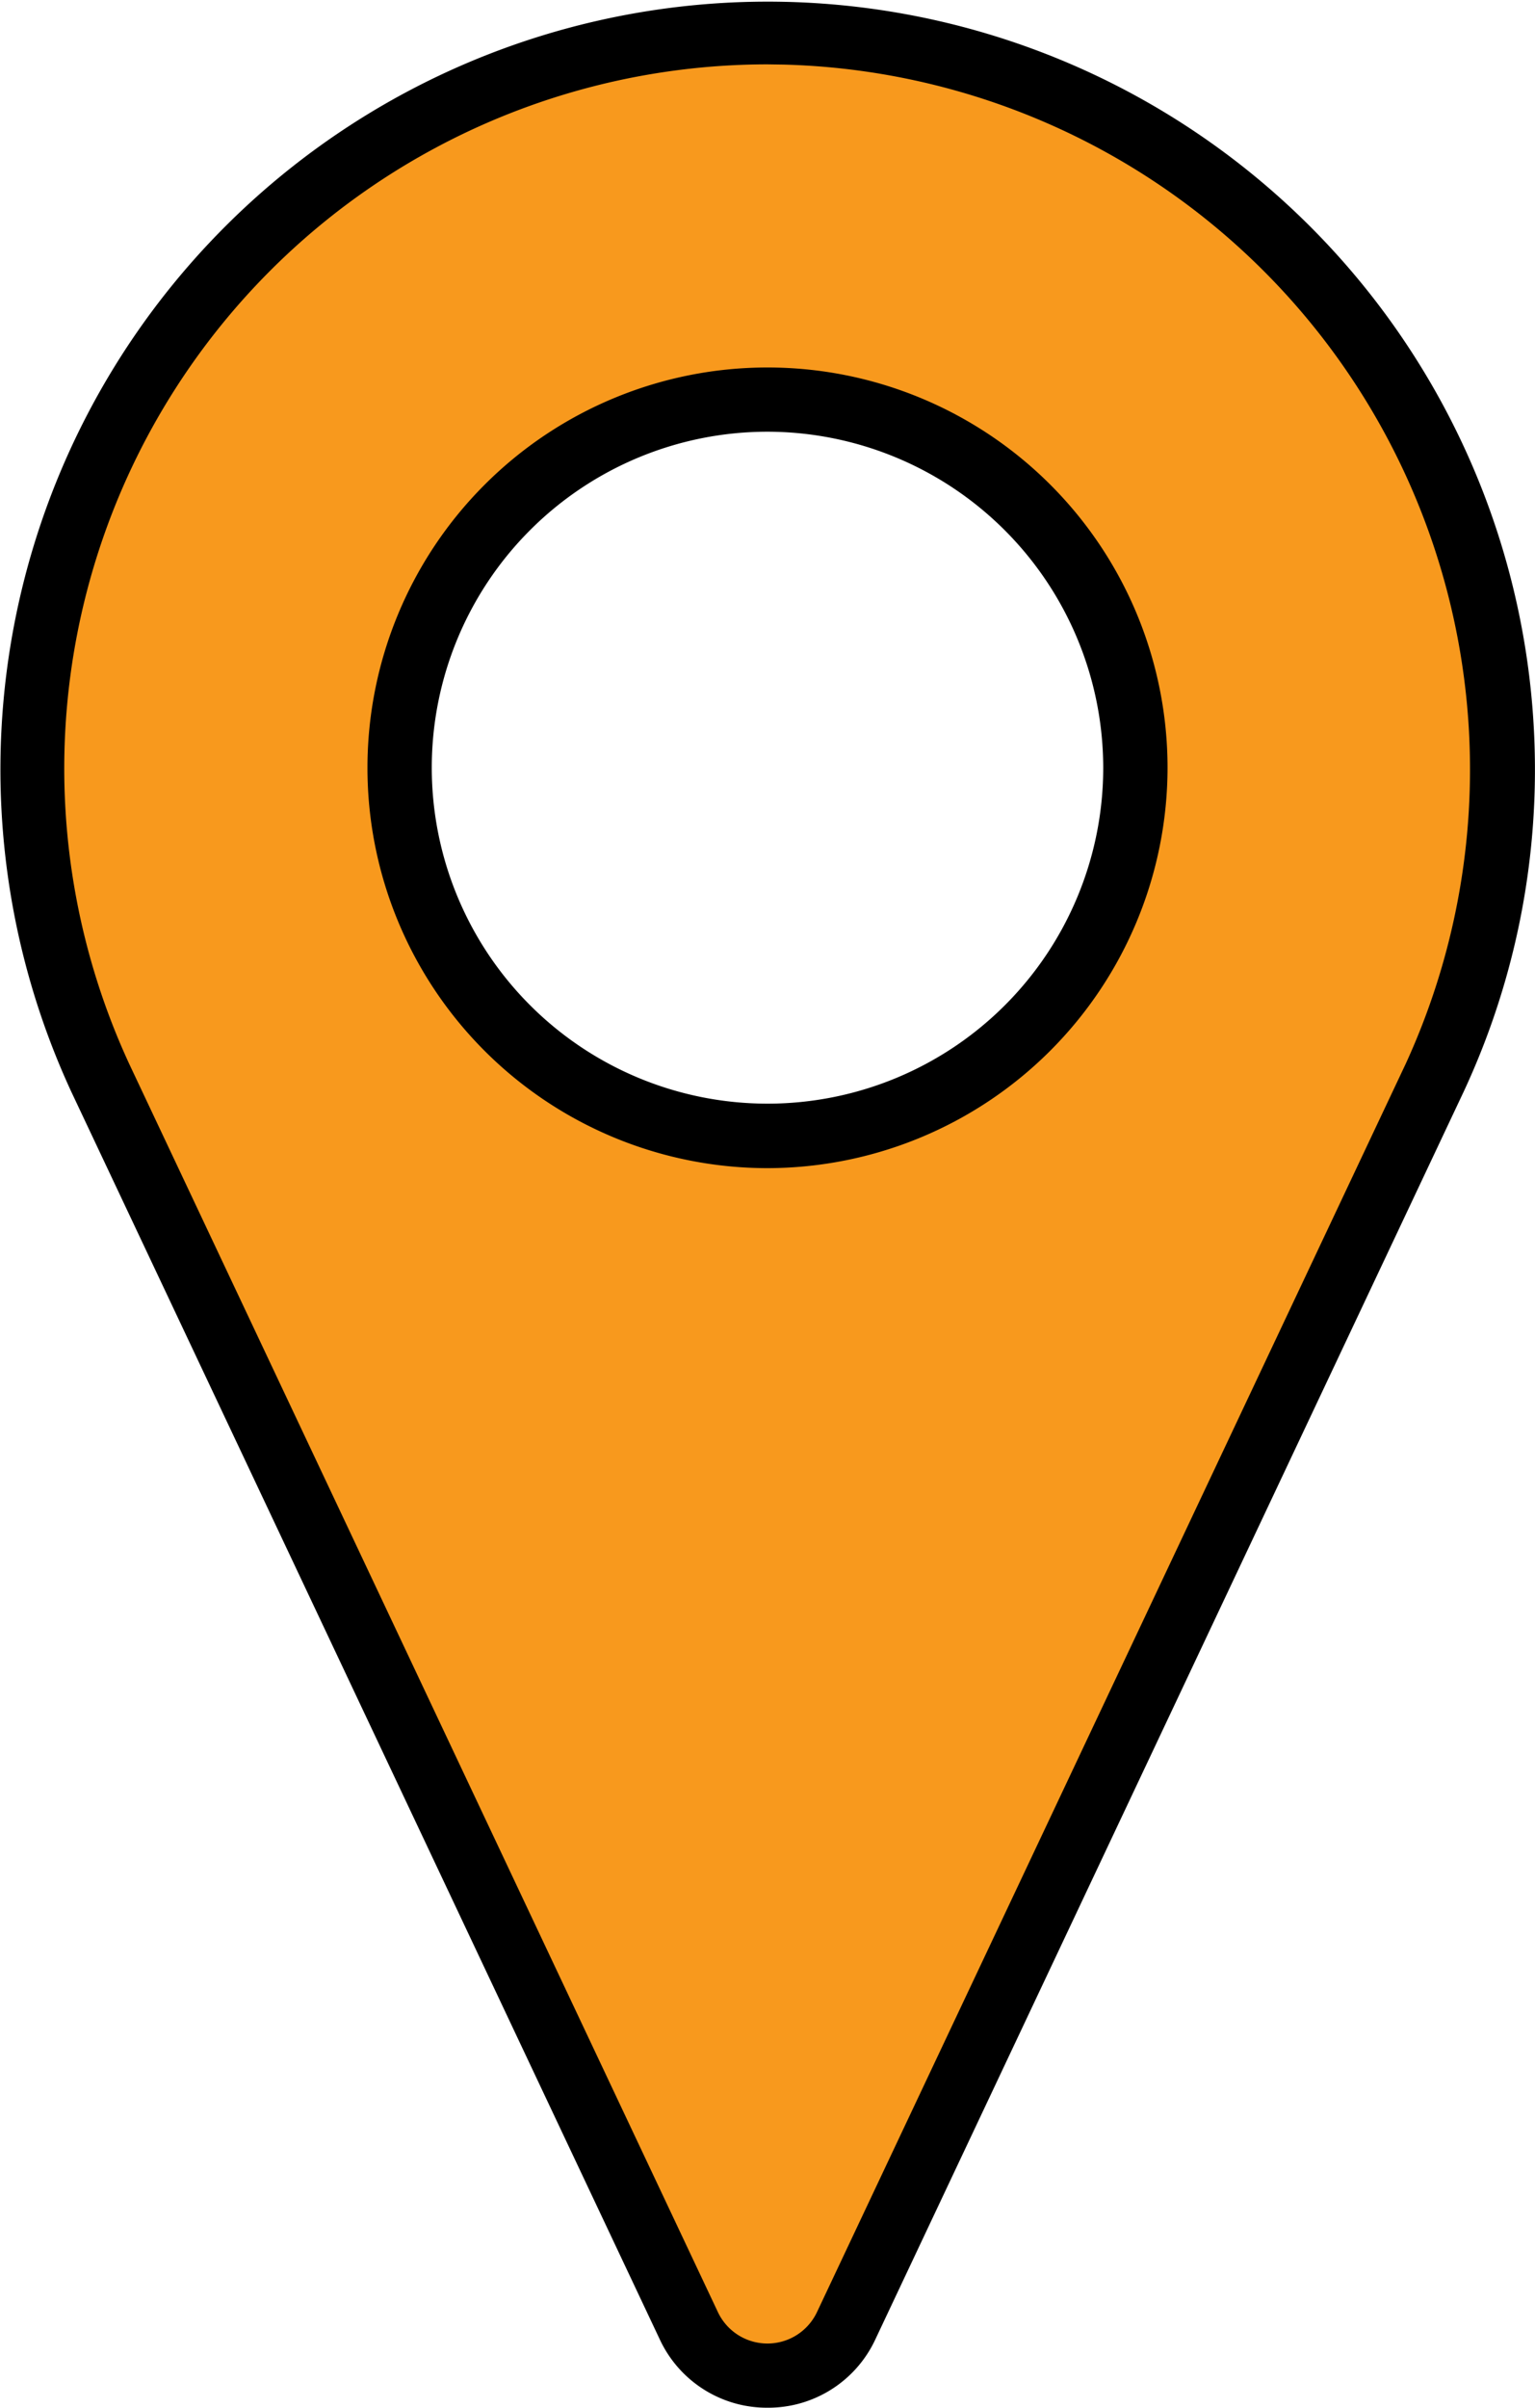 <svg id="Layer_1" data-name="Layer 1" xmlns="http://www.w3.org/2000/svg" viewBox="0 0 125.78 197.15"><title>map_marker</title><path d="M100.1,4.08a60.28,60.28,0,0,1,53.22,85.59L105.09,191.86a7.13,7.13,0,0,1-12.89,0L44,89.68A60.28,60.28,0,0,1,100.1,4.08ZM128.8,64.3A30.15,30.15,0,1,0,98.65,94.45,30.15,30.15,0,0,0,128.8,64.3Z" transform="translate(-35.76 -1.43)" fill="#f8991d"/><path d="M98.65,198.58a9.68,9.68,0,0,1-8.83-5.6L41.59,90.8A62.87,62.87,0,1,1,161.53,63.67a62.36,62.36,0,0,1-5.82,27.12L107.48,193A9.68,9.68,0,0,1,98.65,198.58Zm0-191.88A57.65,57.65,0,0,0,46.36,88.57L94.58,190.74a4.49,4.49,0,0,0,8.13,0L150.94,88.55A57.74,57.74,0,0,0,100,6.72Zm0,90.38A32.78,32.78,0,1,1,131.43,64.3,32.82,32.82,0,0,1,98.65,97.08Zm0-60.3A27.51,27.51,0,1,0,126.16,64.3,27.55,27.55,0,0,0,98.65,36.78Z" transform="translate(-35.76 -1.43)"/></svg>